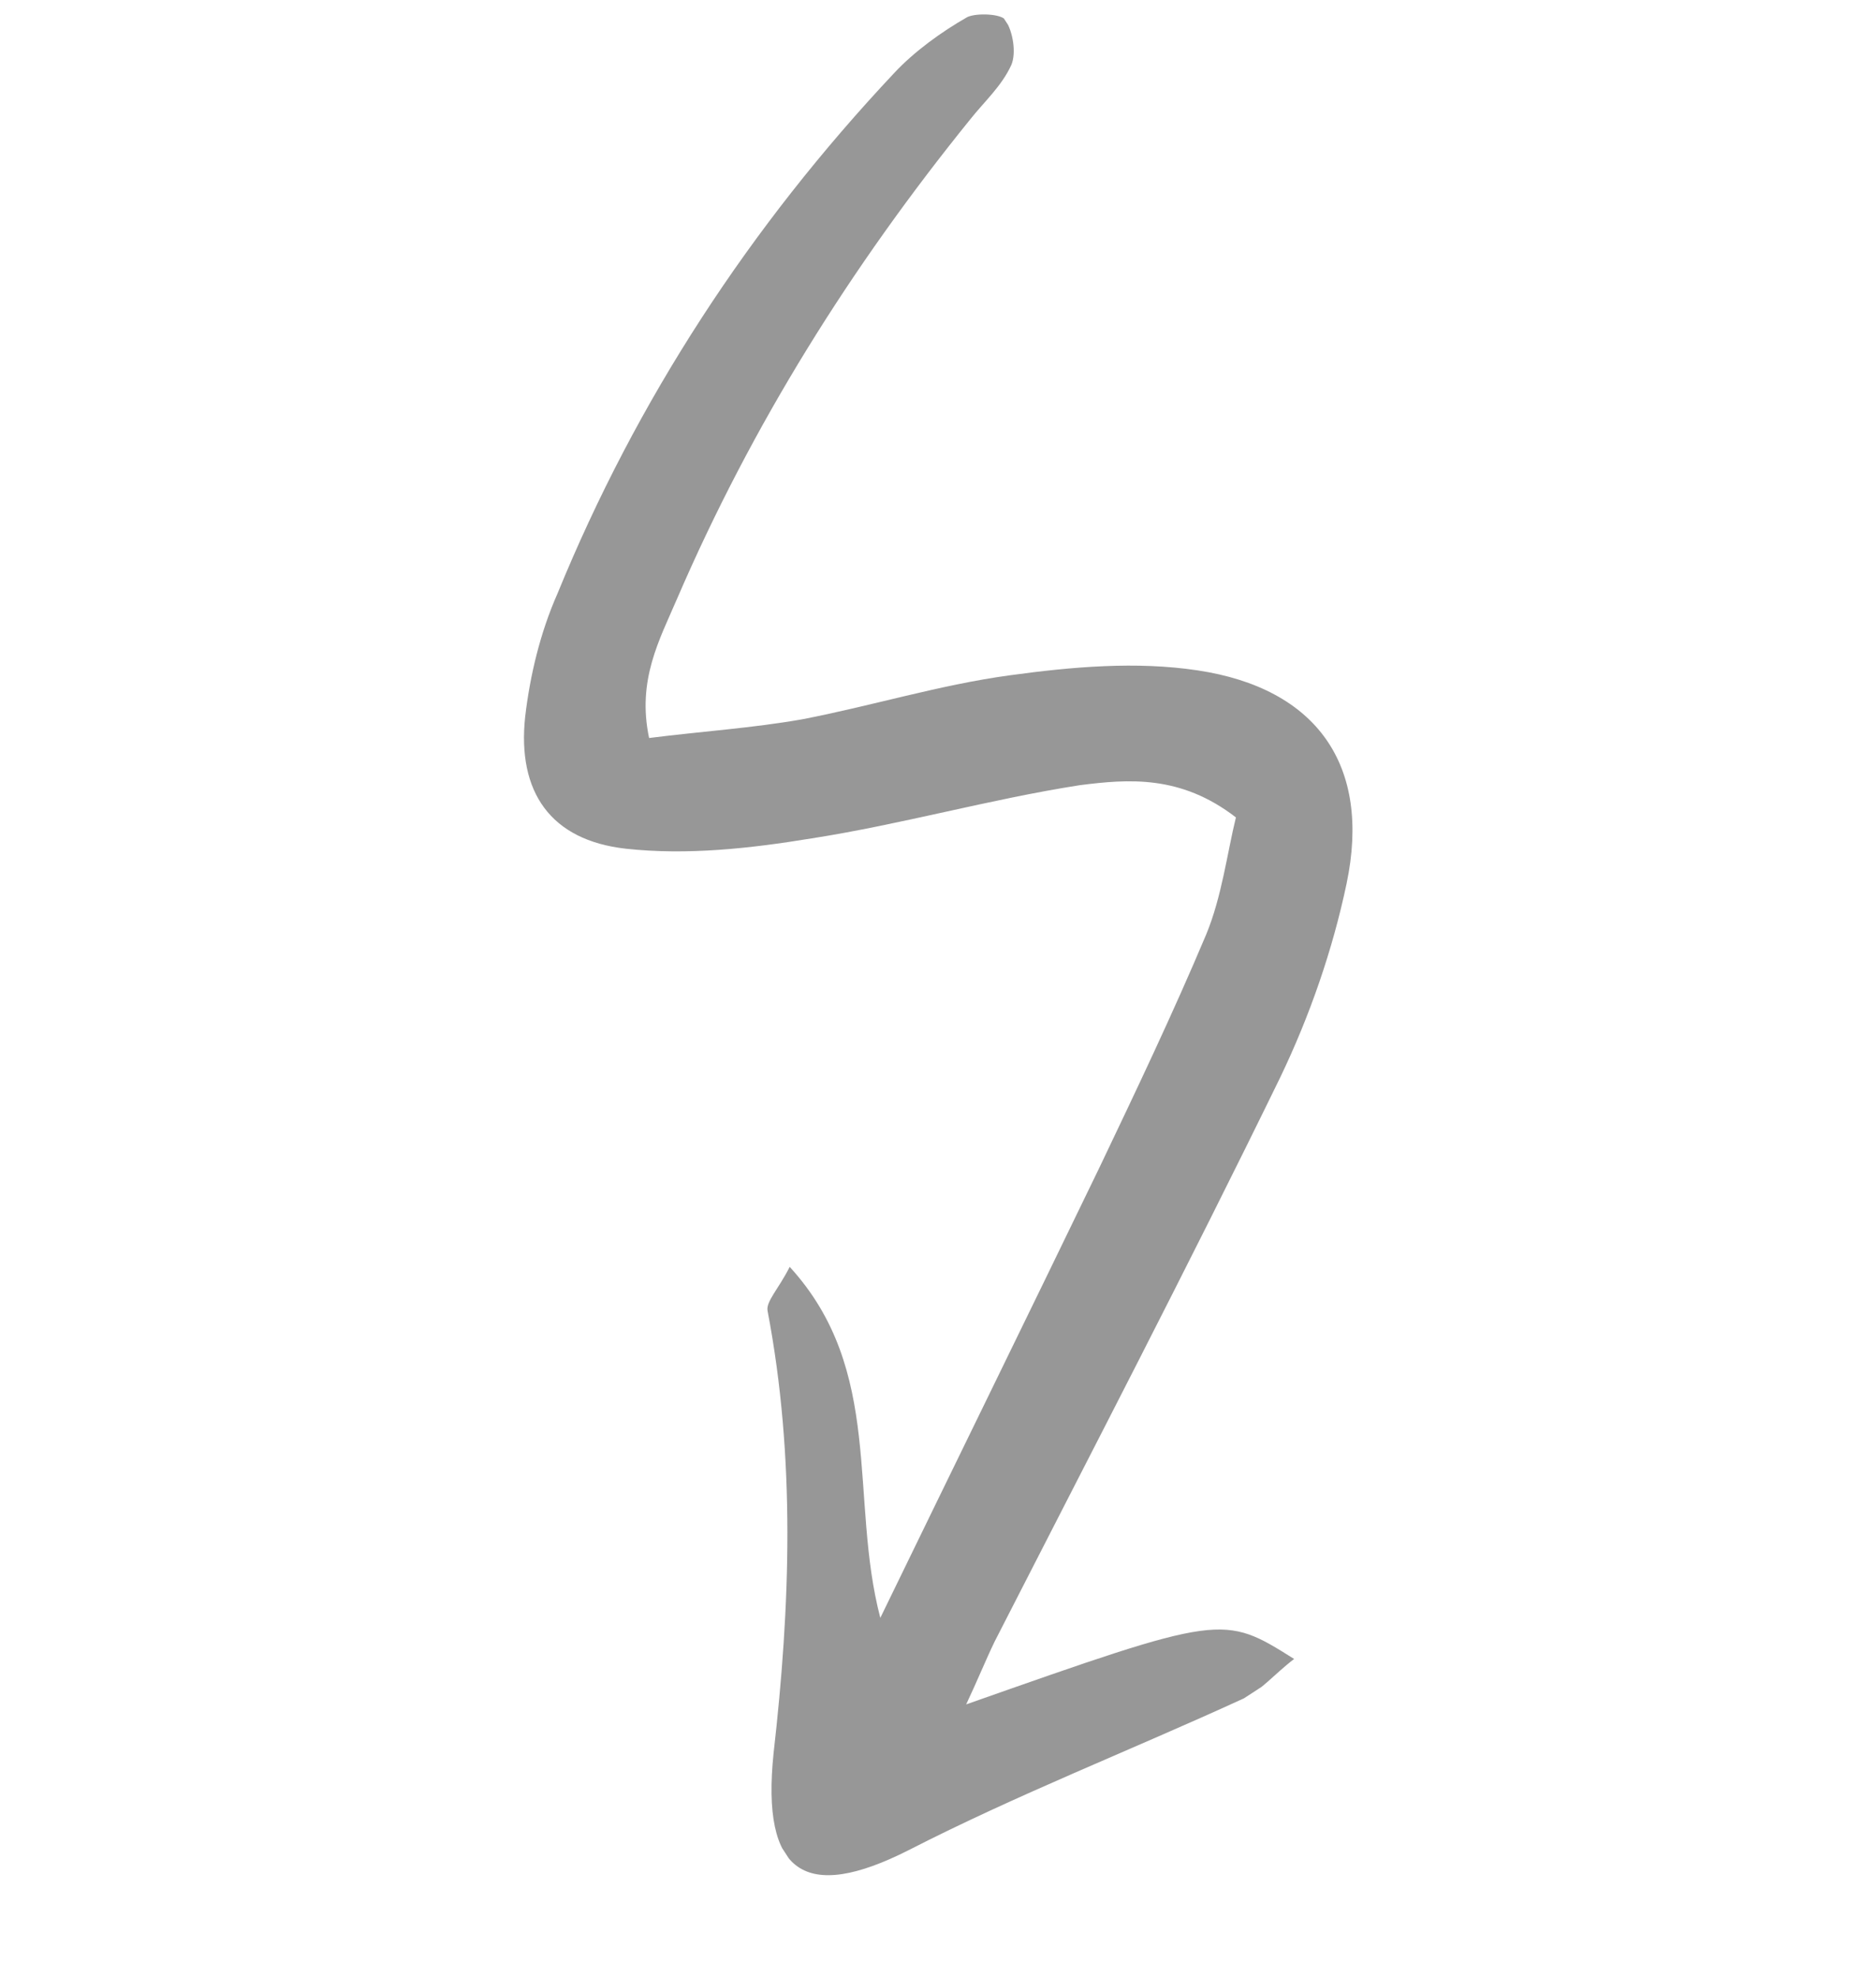 <svg width="56" height="59" viewBox="0 0 56 59" fill="none" xmlns="http://www.w3.org/2000/svg">
<g clip-path="url(#clip0_4444_3340)">
<path d="M36.893 24.395C36.633 25.452 36.473 26.76 36.006 27.888C35.013 30.245 33.917 32.542 32.821 34.84C30.72 39.185 28.574 43.559 26.278 48.284C25.343 44.708 26.41 40.909 23.573 37.808C23.243 38.466 22.857 38.844 22.913 39.124C23.752 43.524 23.591 47.939 23.092 52.321C22.719 55.923 24.034 56.78 27.122 55.217C30.343 53.566 33.767 52.228 37.076 50.711C37.622 50.483 38.039 49.959 38.631 49.51C36.498 48.171 36.498 48.171 28.841 50.866C29.186 50.135 29.427 49.534 29.697 48.978C32.56 43.377 35.453 37.82 38.214 32.158C39.099 30.315 39.78 28.351 40.197 26.368C40.937 22.844 39.313 20.54 35.745 20.006C33.925 19.732 32.012 19.898 30.157 20.152C28.066 20.434 26.017 21.069 23.939 21.468C22.467 21.728 20.951 21.826 19.376 22.025C19.011 20.298 19.684 19.099 20.211 17.869C22.453 12.672 25.395 7.97 28.967 3.556C29.384 3.031 29.903 2.567 30.189 1.938C30.339 1.586 30.243 0.952 30.011 0.595C29.895 0.417 29.175 0.378 28.88 0.507C28.096 0.953 27.282 1.545 26.687 2.185C22.393 6.752 19.005 11.934 16.64 17.718C16.128 18.875 15.822 20.152 15.677 21.387C15.435 23.637 16.435 25.078 18.682 25.329C20.518 25.53 22.402 25.32 24.228 25.021C26.923 24.6 29.532 23.855 32.227 23.434C33.685 23.248 35.244 23.121 36.893 24.395Z" fill="#979797"/>
</g>
<defs>
<clipPath id="clip0_4444_3340">
<rect width="46.609" height="35.332" fill="white" transform="matrix(0.545 0.838 0.838 -0.545 0 19.256)"/>
</clipPath>
</defs>
</svg>
